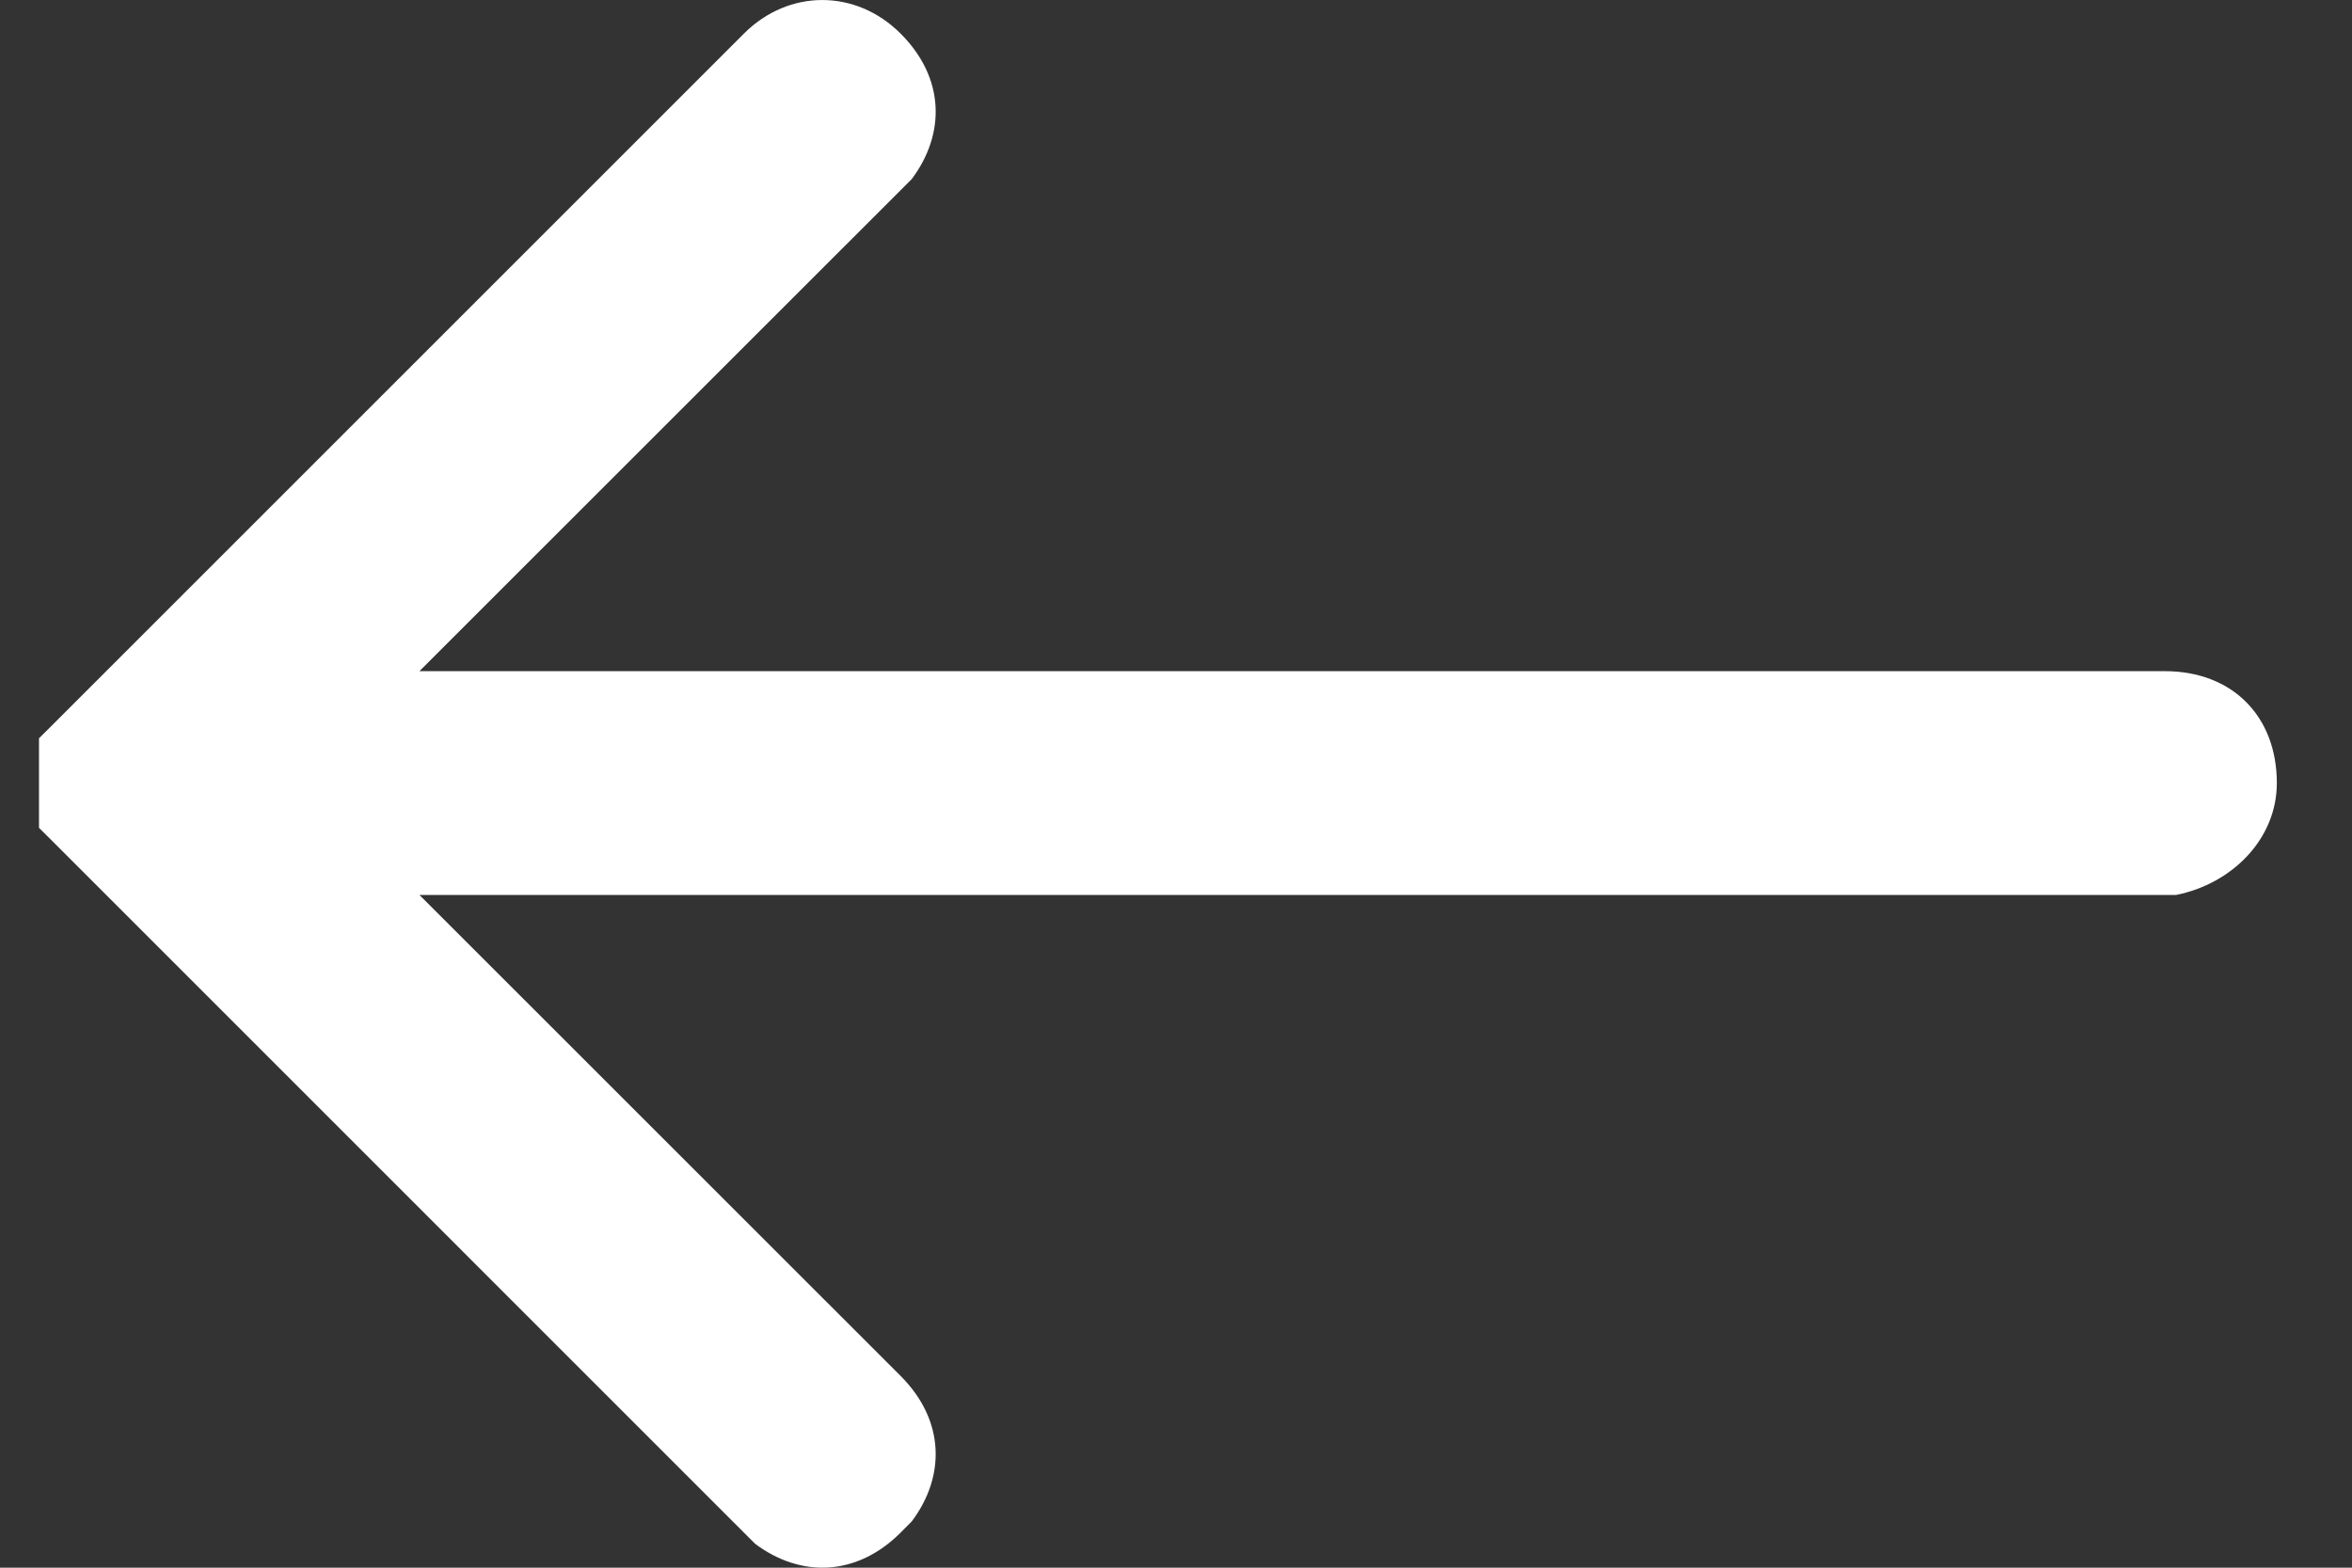 <svg width="24" height="16" viewBox="0 0 24 16" fill="none" xmlns="http://www.w3.org/2000/svg">
<rect x="0" y="0" width="24" height="16" fill="#333333" stroke="none"/>
<path d="M9.19 0.343C9.646 0.799 9.646 1.37 9.304 1.827L9.19 1.941L4.28 6.85H22.091C22.776 6.85 23.233 7.307 23.233 7.992C23.233 8.563 22.776 9.02 22.205 9.134H4.28L9.19 14.043C9.646 14.5 9.646 15.071 9.304 15.527L9.19 15.642C8.733 16.098 8.162 16.098 7.705 15.756L7.591 15.642L0.741 8.791L0.627 8.677L0.513 8.563L0.398 8.449V7.535L0.513 7.421L0.627 7.307L0.741 7.193L7.591 0.343C8.048 -0.114 8.733 -0.114 9.19 0.343Z" fill="white"/>
</svg>

